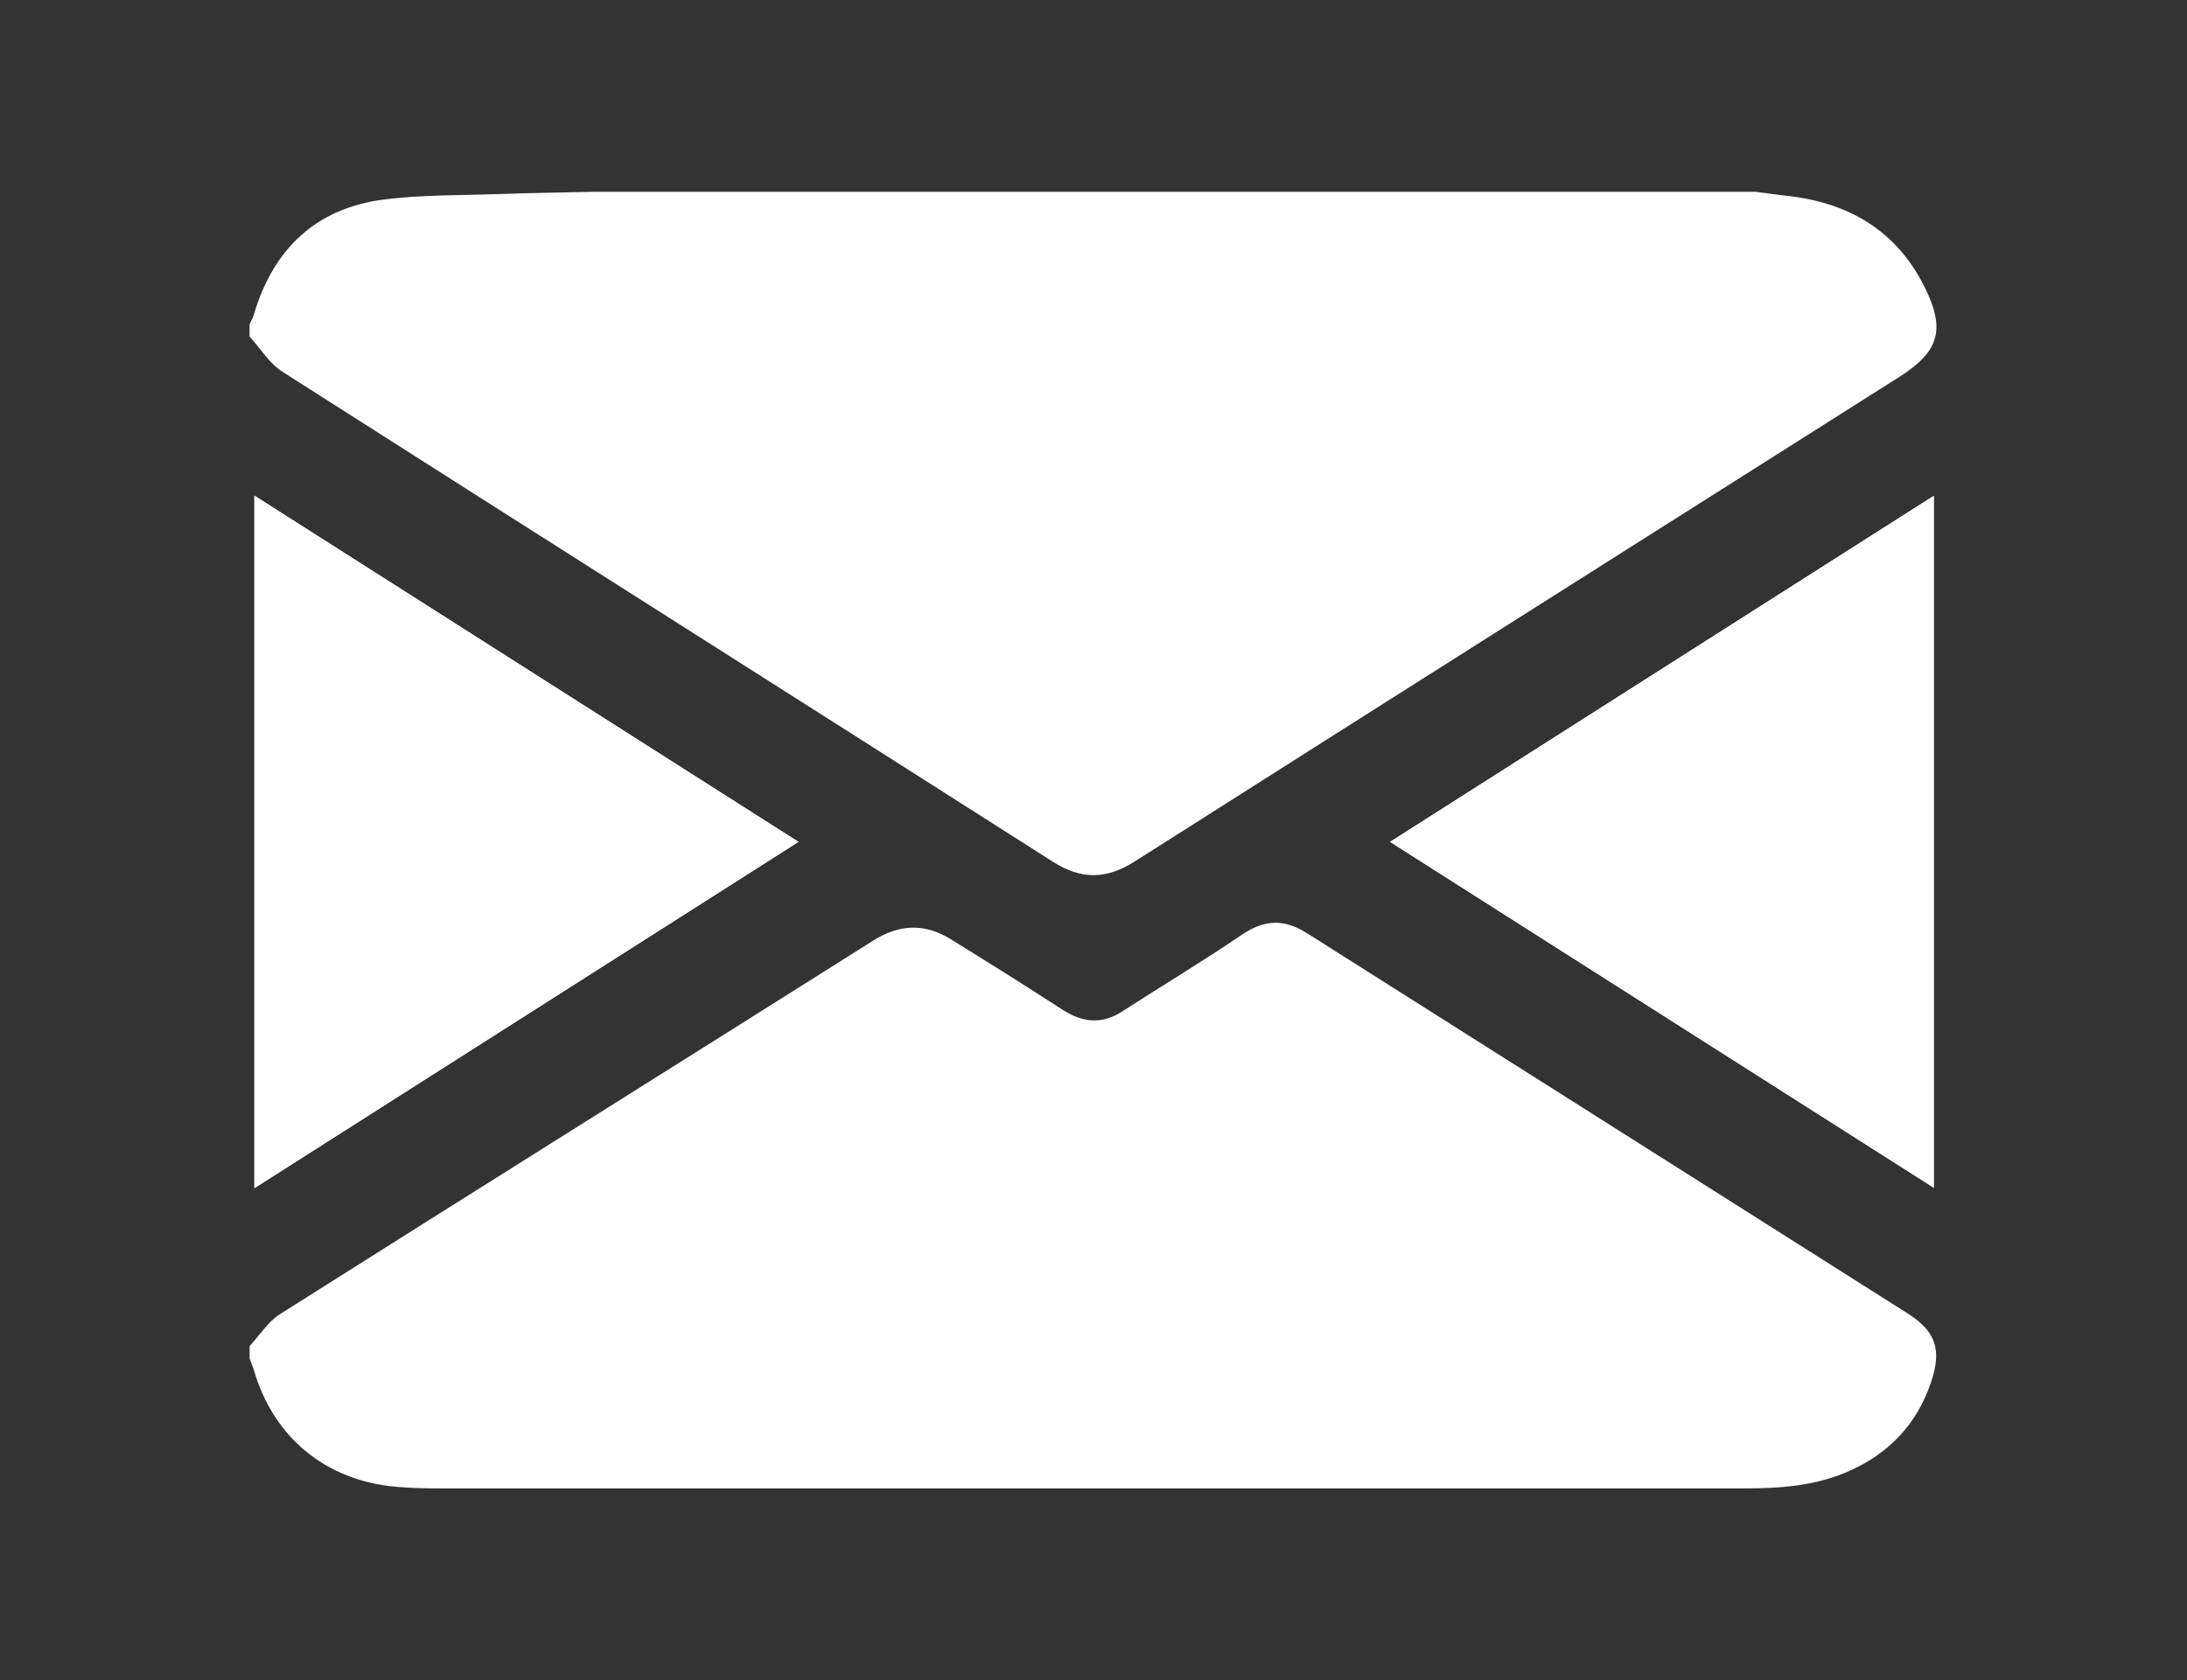 <?xml version="1.0" encoding="utf-8"?>
<!-- Generator: Adobe Illustrator 16.0.0, SVG Export Plug-In . SVG Version: 6.00 Build 0)  -->
<!DOCTYPE svg PUBLIC "-//W3C//DTD SVG 1.1//EN" "http://www.w3.org/Graphics/SVG/1.1/DTD/svg11.dtd">
<svg version="1.1" id="Capa_1" xmlns="http://www.w3.org/2000/svg" xmlns:xlink="http://www.w3.org/1999/xlink" x="0px" y="0px"
	 width="35.016px" height="26.908px" viewBox="0 0 35.016 26.908" enable-background="new 0 0 35.016 26.908" xml:space="preserve">
<rect x="0" y="0" width="35.016" height="26.908" fill="#333333" stroke="none"/>
<g id="ro4Jh6.tif">
	<g>
		<path fill="#FFFFFF" d="M3.996,5.39c0-0.064,0-0.132,0-0.198c0.022-0.048,0.051-0.094,0.066-0.145c0.312-1.064,1-1.72,2.111-1.855
			C6.761,3.119,7.357,3.13,7.949,3.109c0.516-0.018,1.03-0.026,1.546-0.037c6.207,0,12.413,0,18.62,0
			c0.163,0.021,0.326,0.046,0.489,0.063c0.988,0.108,1.756,0.55,2.211,1.462c0.337,0.679,0.237,1.033-0.409,1.442
			c-4.079,2.584-8.16,5.165-12.235,7.756c-0.456,0.29-0.855,0.298-1.314,0.006c-4.109-2.62-8.227-5.226-12.335-7.847
			C4.312,5.821,4.17,5.581,3.996,5.39z"/>
		<path fill="#FFFFFF" d="M3.996,21.757c0-0.066,0-0.133,0-0.198c0.162-0.174,0.295-0.391,0.488-0.513
			c3.161-2,6.33-3.983,9.493-5.979c0.421-0.267,0.826-0.283,1.24-0.028c0.601,0.371,1.199,0.746,1.791,1.13
			c0.319,0.205,0.625,0.245,0.956,0.032c0.64-0.412,1.293-0.805,1.922-1.232c0.358-0.243,0.677-0.255,1.039-0.024
			c3.204,2.031,6.413,4.057,9.618,6.09c0.456,0.29,0.549,0.586,0.375,1.102c-0.224,0.665-0.664,1.132-1.301,1.418
			c-0.538,0.242-1.105,0.283-1.683,0.283c-6.966,0-13.933,0-20.898,0c-0.232,0-0.464-0.006-0.695-0.026
			c-1.126-0.1-1.962-0.789-2.276-1.869C4.045,21.879,4.019,21.818,3.996,21.757z"/>
		<path fill="#FFFFFF" d="M12.784,13.483c-2.922-1.86-5.799-3.691-8.711-5.545c0,3.718,0,7.38,0,11.091
			C6.984,17.175,9.855,15.348,12.784,13.483z M30.961,7.941c-2.917,1.856-5.793,3.688-8.705,5.542
			c2.92,1.858,5.794,3.688,8.705,5.539C30.961,15.297,30.961,11.649,30.961,7.941z"/>
		<path fill="#FFFFFF" d="M12.784,13.483c-2.929,1.864-5.799,3.691-8.711,5.546c0-3.711,0-7.373,0-11.091
			C6.985,9.792,9.861,11.623,12.784,13.483z"/>
		<path fill="#FFFFFF" d="M22.257,13.483c2.912-1.854,5.788-3.686,8.705-5.542c0,3.708,0,7.355,0,11.081"/>
	</g>
</g>
</svg>
